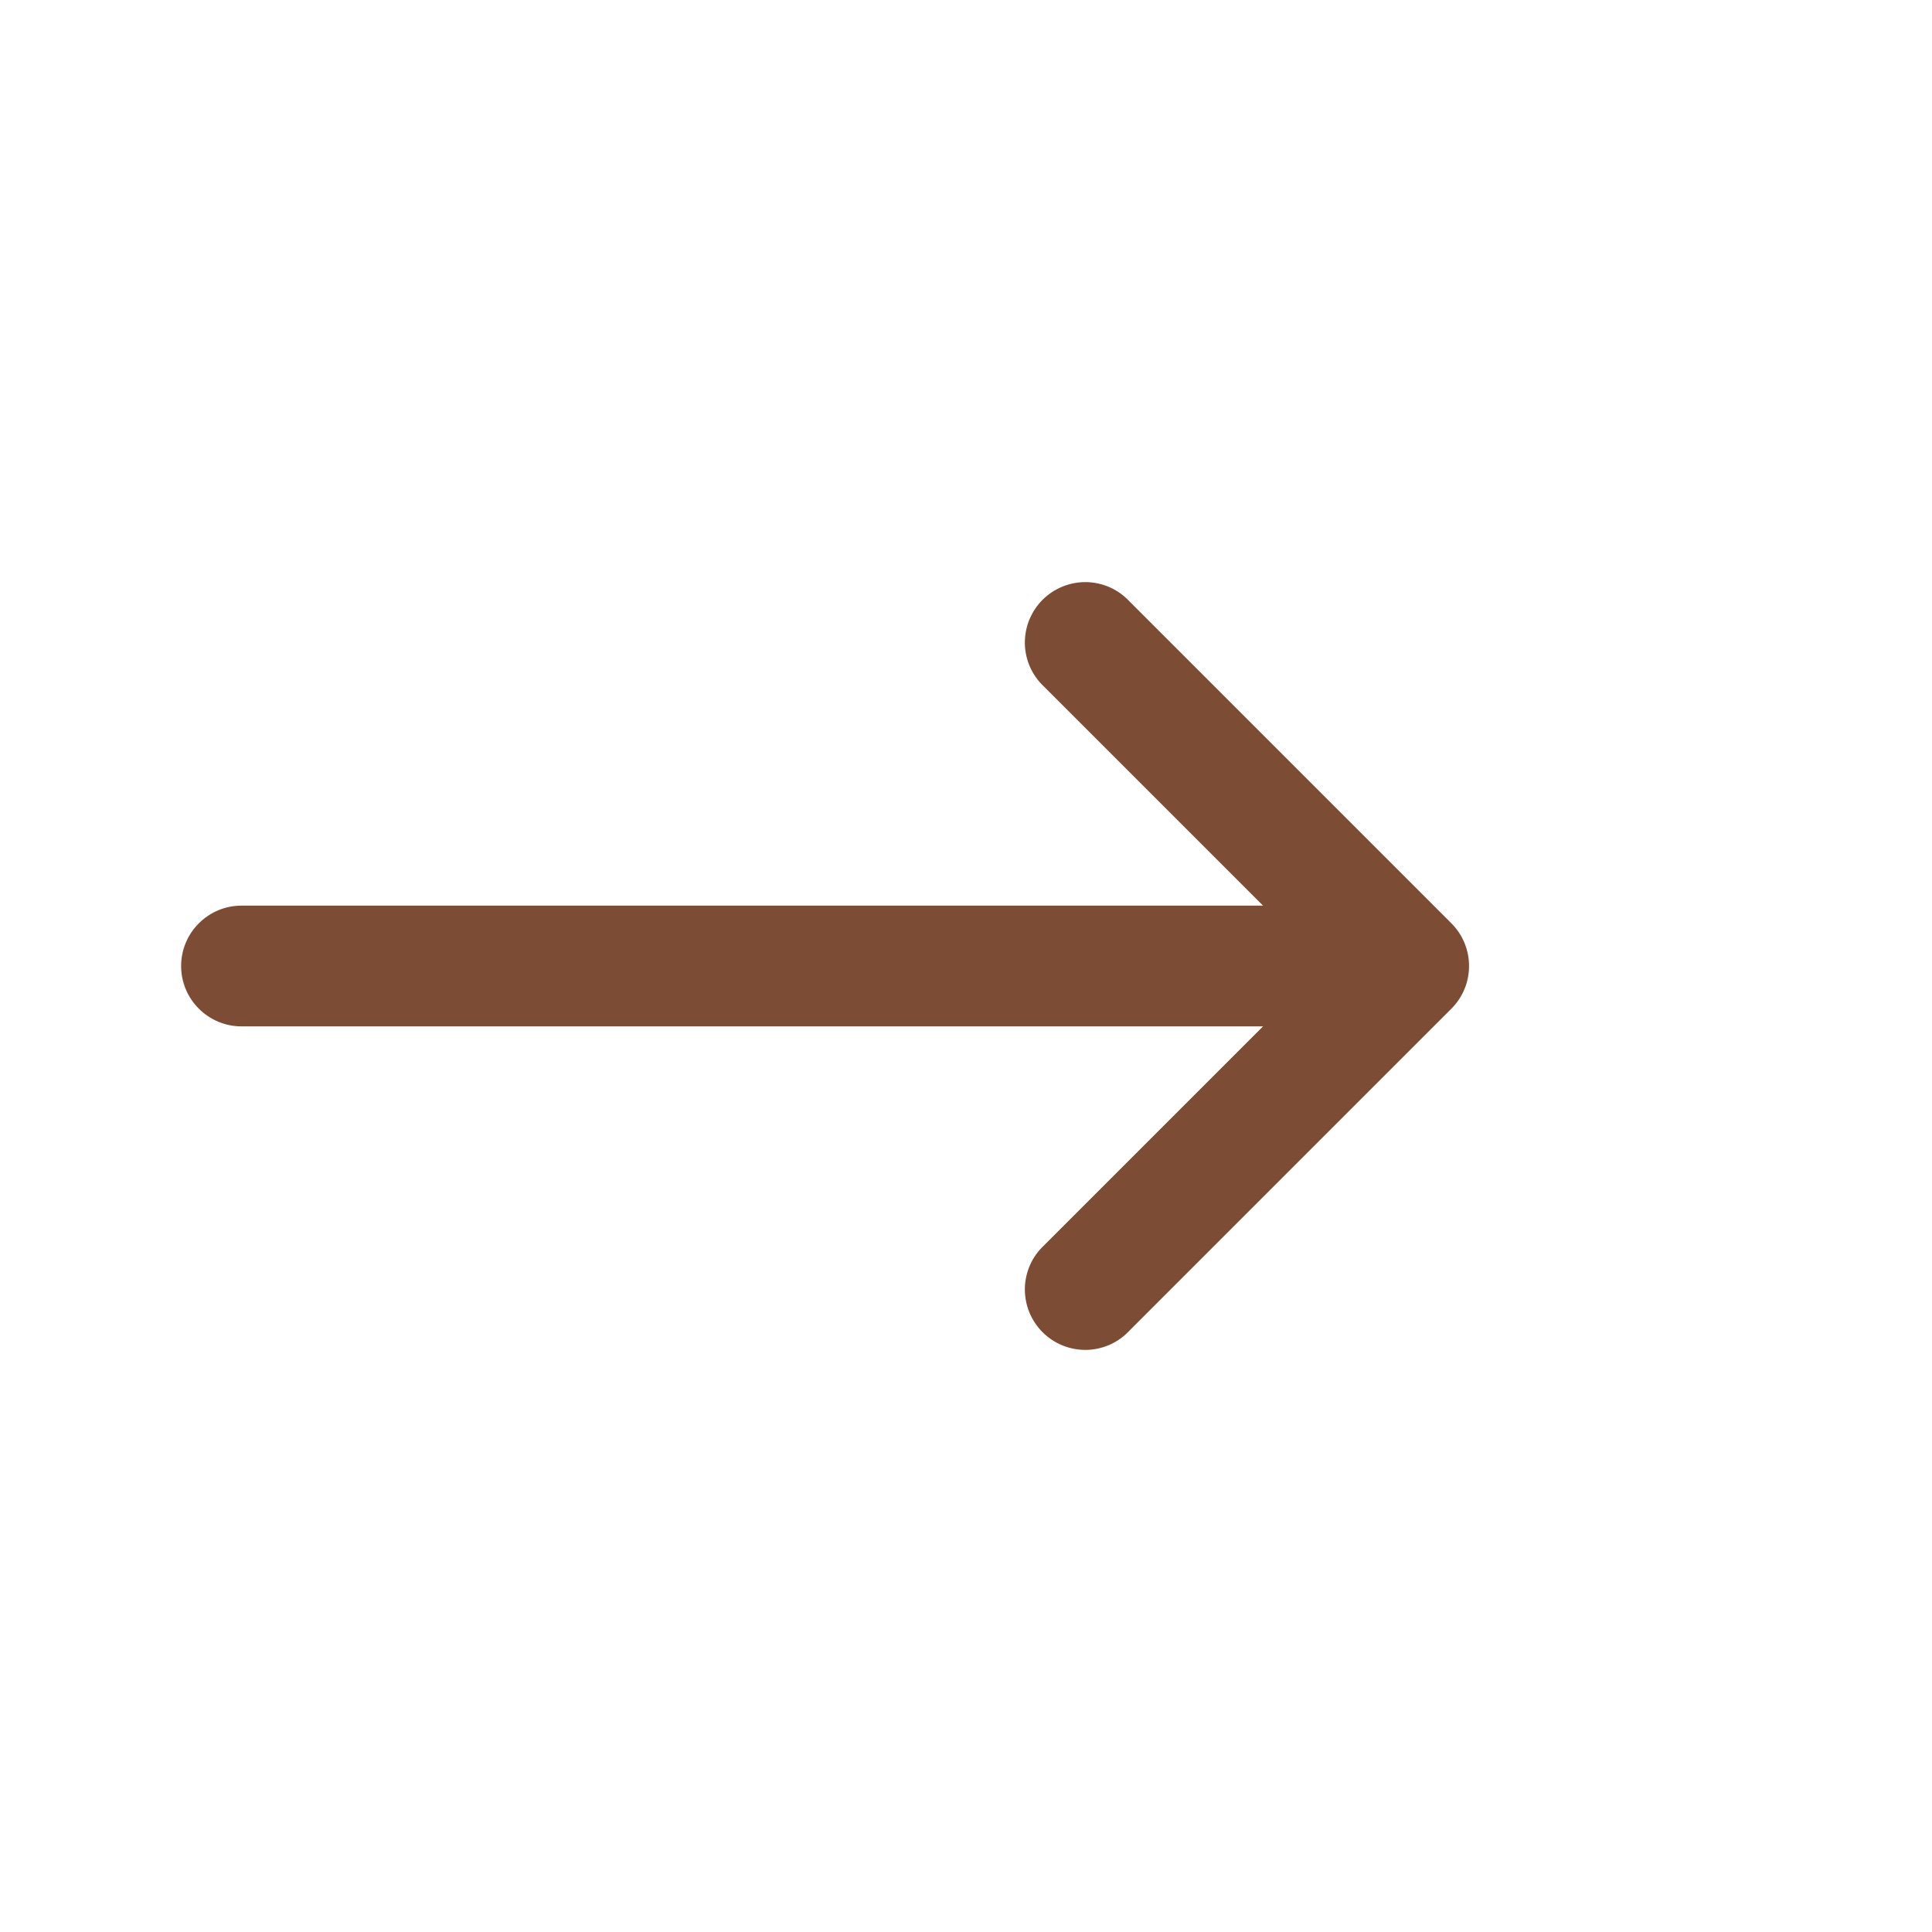 <svg width="24" height="24" viewBox="0 0 24 24" fill="none" xmlns="http://www.w3.org/2000/svg">
<path d="M12.97 8.53C12.896 8.461 12.837 8.379 12.796 8.287C12.755 8.195 12.733 8.095 12.731 7.995C12.73 7.894 12.748 7.794 12.786 7.7C12.824 7.607 12.88 7.522 12.951 7.451C13.022 7.38 13.107 7.324 13.2 7.286C13.294 7.248 13.394 7.23 13.495 7.231C13.595 7.233 13.694 7.255 13.787 7.296C13.879 7.337 13.961 7.396 14.03 7.47L18.03 11.47C18.171 11.611 18.249 11.801 18.249 12C18.249 12.199 18.171 12.389 18.03 12.53L14.03 16.53C13.961 16.604 13.879 16.663 13.787 16.704C13.694 16.745 13.595 16.767 13.495 16.769C13.394 16.77 13.294 16.752 13.2 16.714C13.107 16.676 13.022 16.62 12.951 16.549C12.88 16.478 12.824 16.393 12.786 16.3C12.748 16.206 12.73 16.106 12.731 16.006C12.733 15.905 12.755 15.806 12.796 15.713C12.837 15.621 12.896 15.539 12.97 15.47L15.69 12.75H3C2.801 12.75 2.61 12.671 2.47 12.53C2.329 12.39 2.25 12.199 2.25 12C2.25 11.801 2.329 11.61 2.47 11.47C2.61 11.329 2.801 11.25 3 11.25H15.69L12.97 8.53Z" fill="#7C4D34"/>
</svg>
